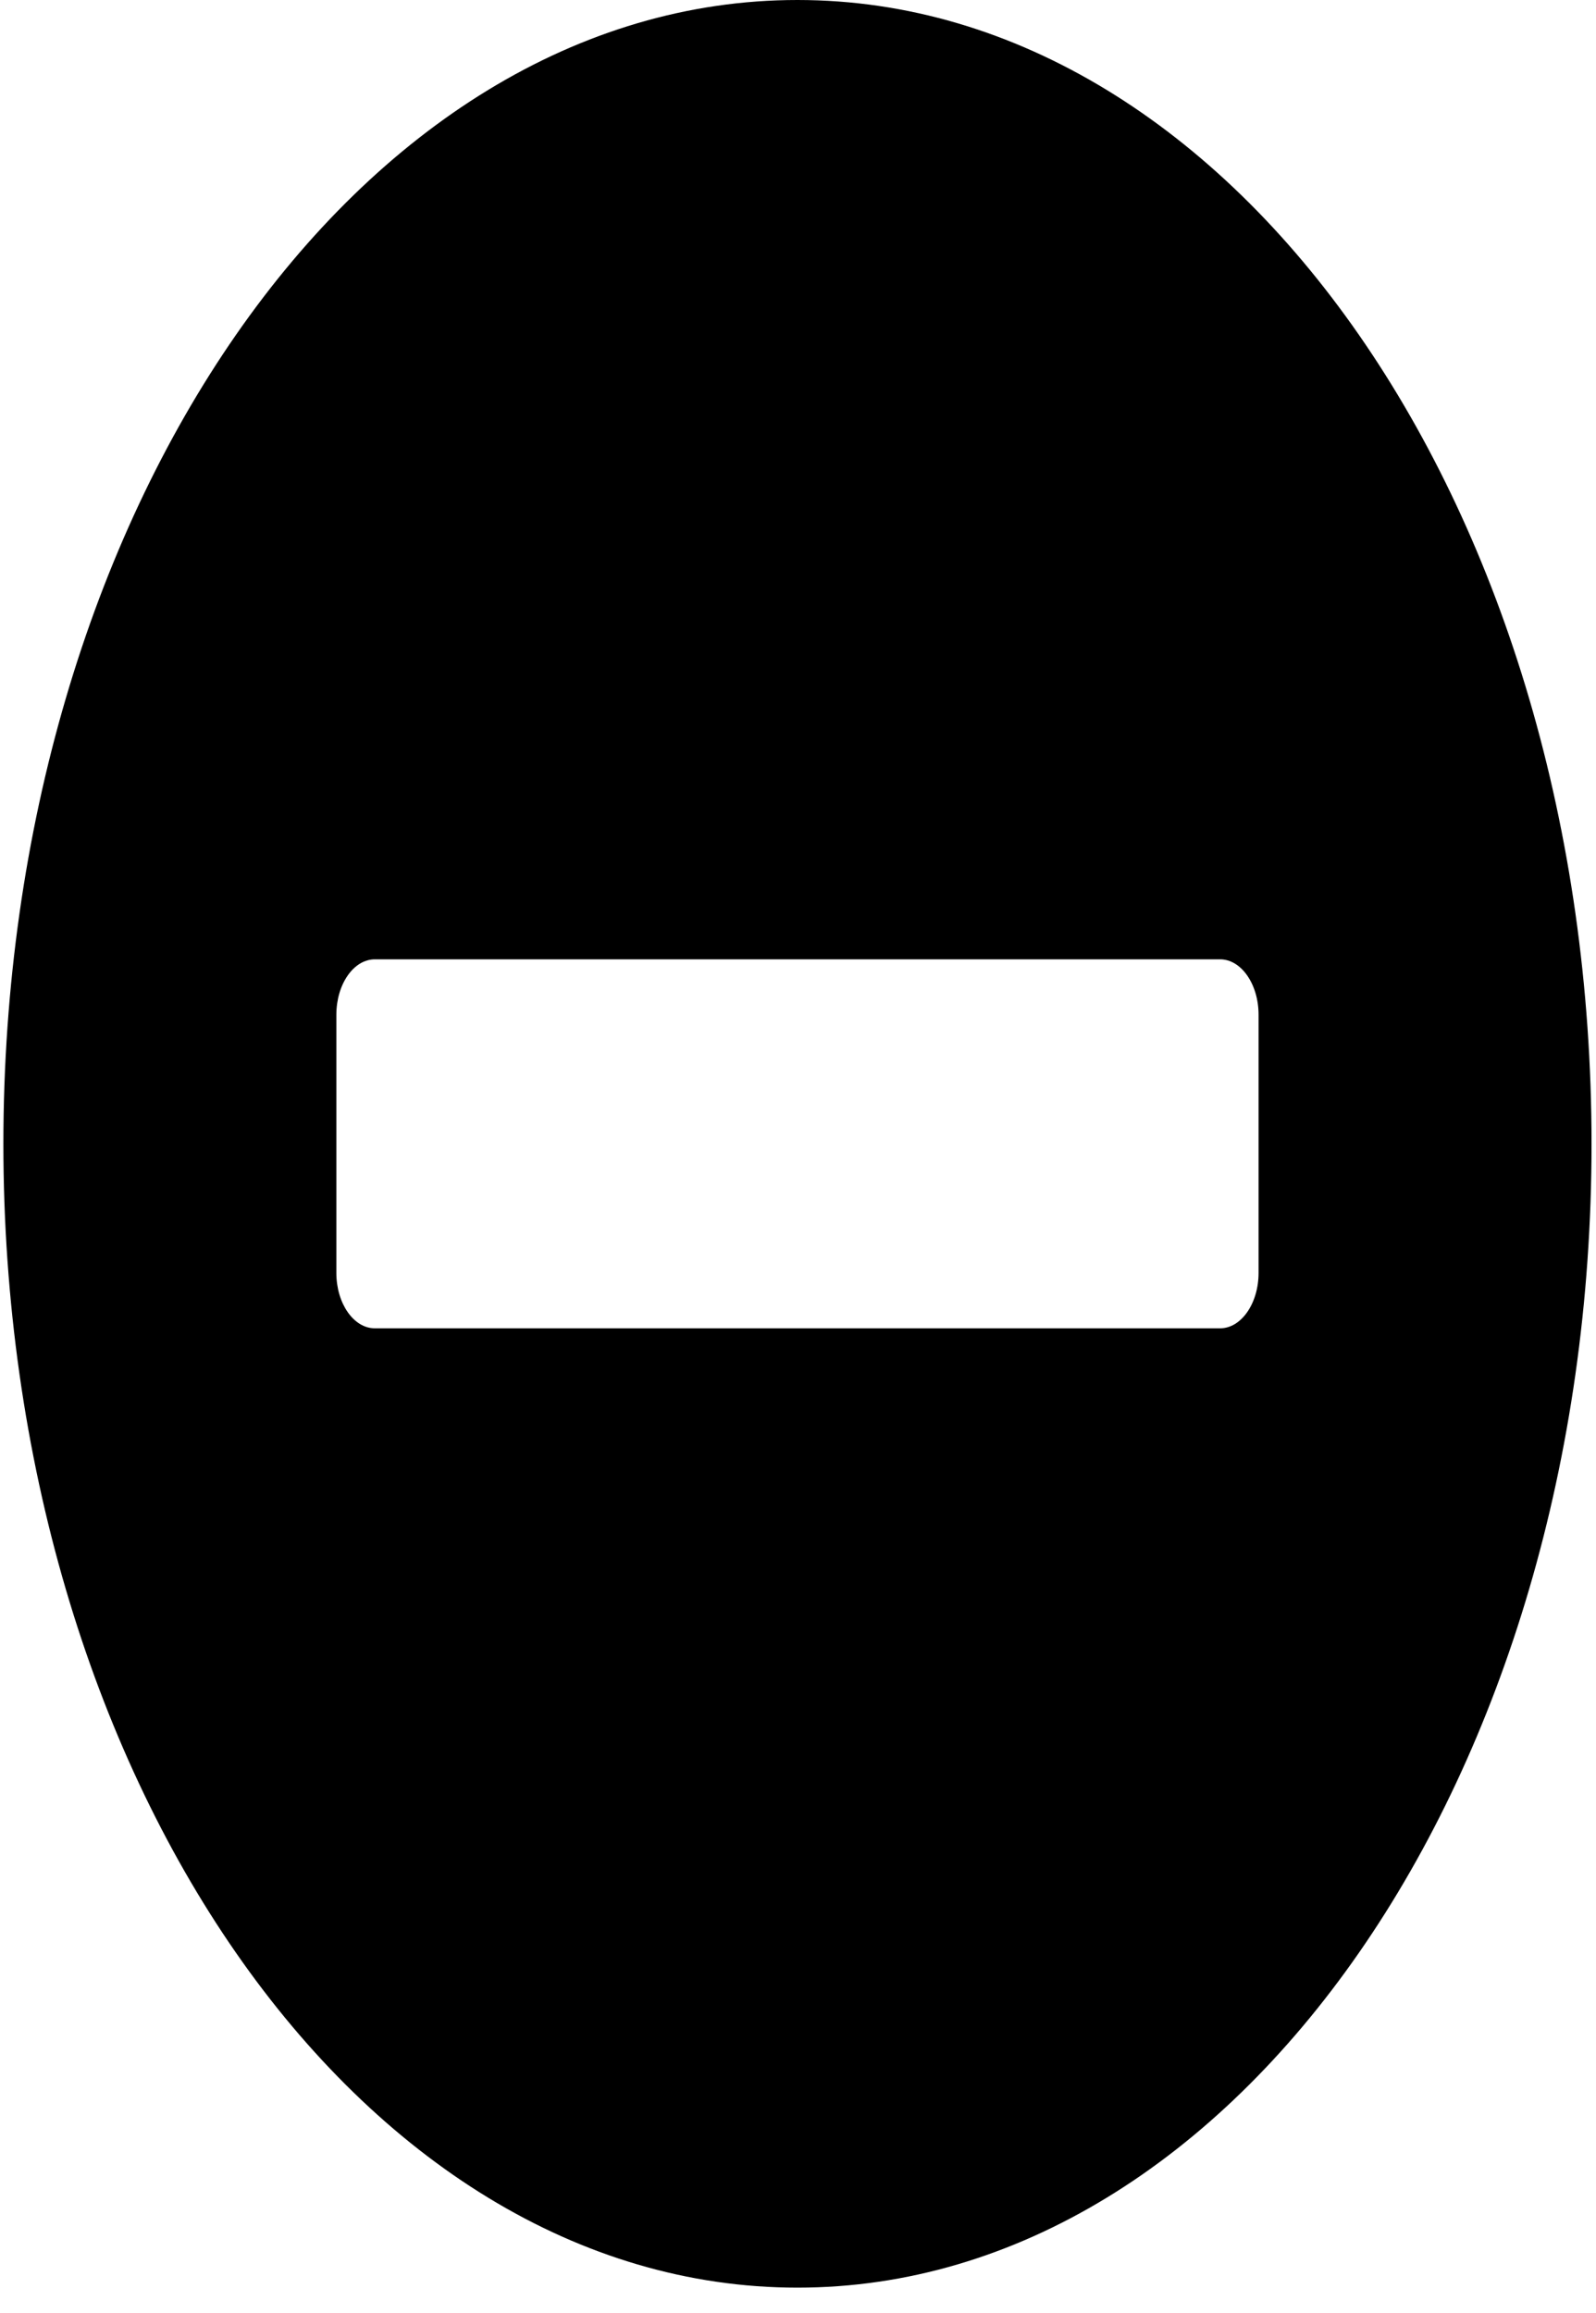 <svg width="49" height="71" viewBox="0 0 49 71" fill="none" xmlns="http://www.w3.org/2000/svg">
<path d="M24.483 0C11.015 0 0.104 15.713 0.104 35.106C0.104 54.5 11.015 70.213 24.483 70.213C37.951 70.213 48.863 54.5 48.863 35.106C48.863 15.713 37.951 0 24.483 0ZM11.507 40.769C10.858 40.769 10.327 40.004 10.327 39.07V31.143C10.327 30.208 10.858 29.444 11.507 29.444H37.46C38.109 29.444 38.64 30.208 38.64 31.143V39.07C38.64 40.004 38.109 40.769 37.46 40.769H11.507Z" fill="black"/>
</svg>
